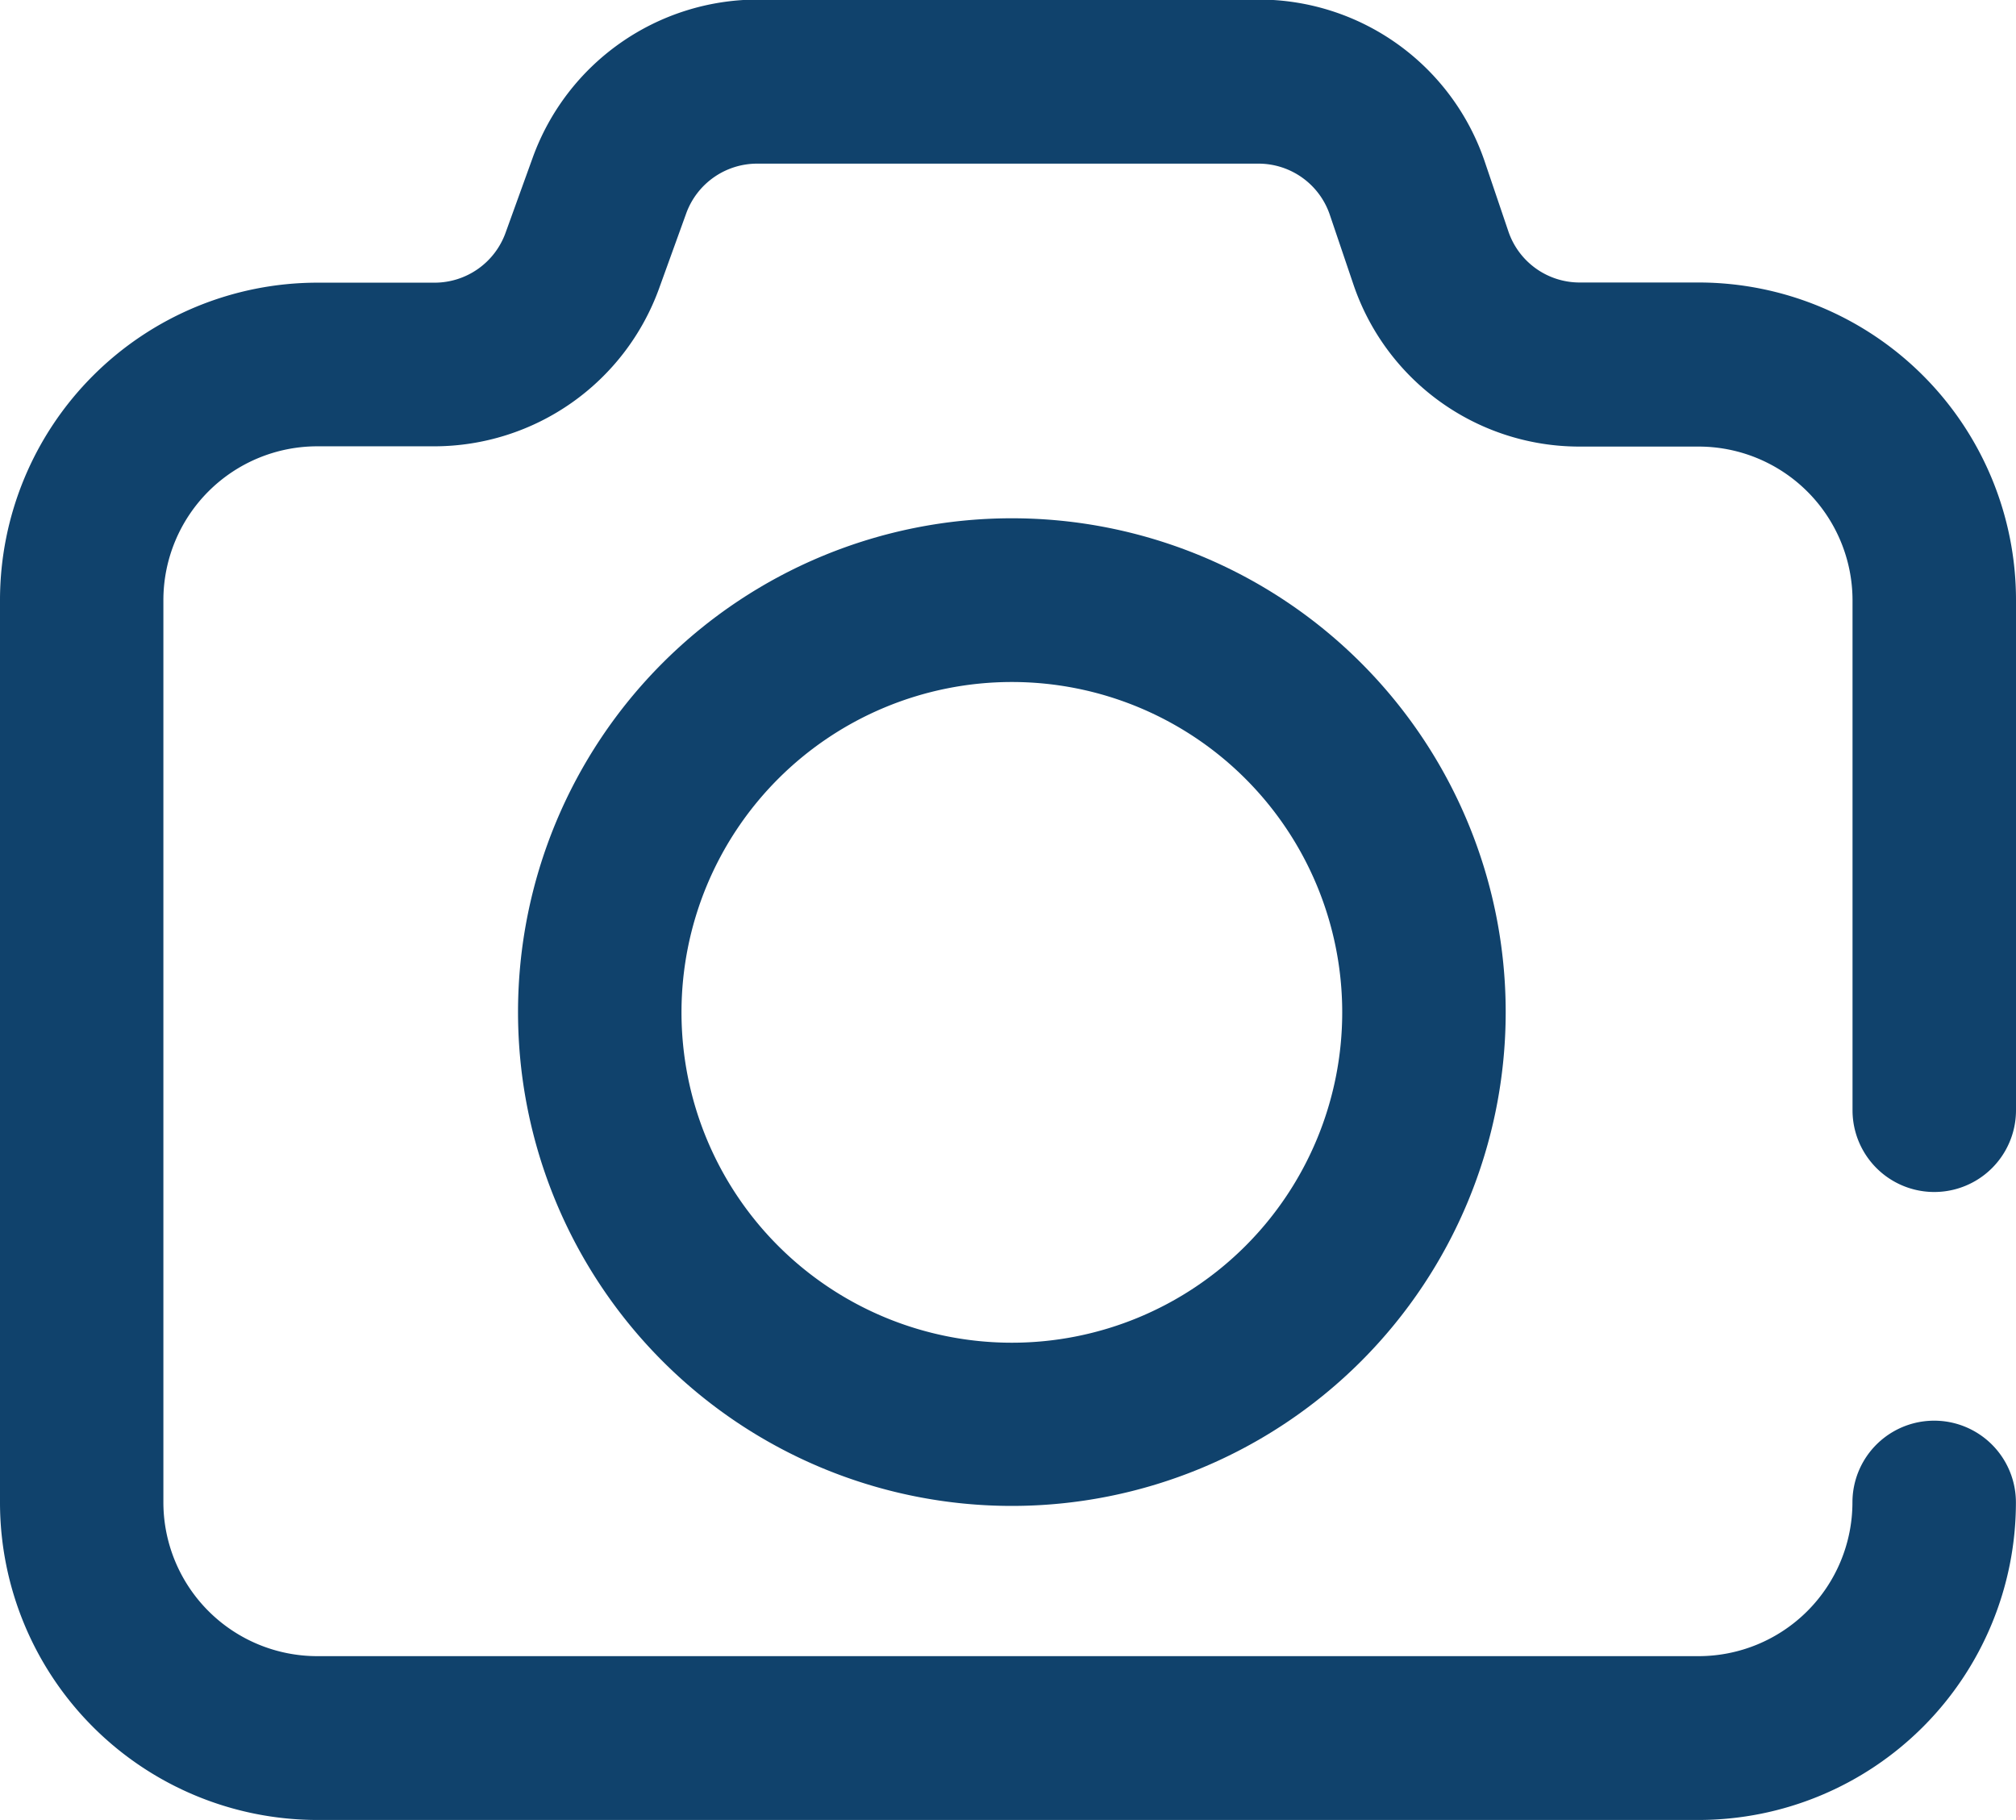 <svg xmlns="http://www.w3.org/2000/svg" width="23" height="20.764" viewBox="0 0 23 20.764">
  <g id="upload_camera-icon" transform="translate(-45 -136.001)">
    <path id="upload_camera-icon-2" data-name="upload_camera-icon" d="M90.38,100.769H74.618A3.623,3.623,0,0,1,71,97.149v-10.3a3.623,3.623,0,0,1,3.619-3.619h1.34a.861.861,0,0,0,.808-.567l.31-.858A2.731,2.731,0,0,1,79.639,80H85.36a2.722,2.722,0,0,1,2.578,1.846l.271.8a.858.858,0,0,0,.813.582h1.36A3.623,3.623,0,0,1,94,86.851v5.821a.932.932,0,1,1-1.865,0V86.851A1.756,1.756,0,0,0,90.38,85.1H89.02a2.722,2.722,0,0,1-2.578-1.846l-.271-.8a.859.859,0,0,0-.813-.582H79.637a.861.861,0,0,0-.808.567l-.31.858a2.731,2.731,0,0,1-2.562,1.8H74.618a1.756,1.756,0,0,0-1.754,1.754v10.3A1.756,1.756,0,0,0,74.618,98.9H90.38a1.756,1.756,0,0,0,1.754-1.754.932.932,0,0,1,1.865,0,3.623,3.623,0,0,1-3.619,3.623Zm0,0" transform="translate(-26 55.996)" fill="#10426c"/>
    <path id="Path_952" data-name="Path 952" d="M171.72,186.362a5.634,5.634,0,1,1,5.634-5.634,5.634,5.634,0,0,1-5.634,5.634Zm0-9.4a3.769,3.769,0,1,0,3.769,3.769,3.769,3.769,0,0,0-3.769-3.769Zm0,0" transform="translate(-115.176 -33.18)" fill="#10426c"/>
  </g>
</svg>
